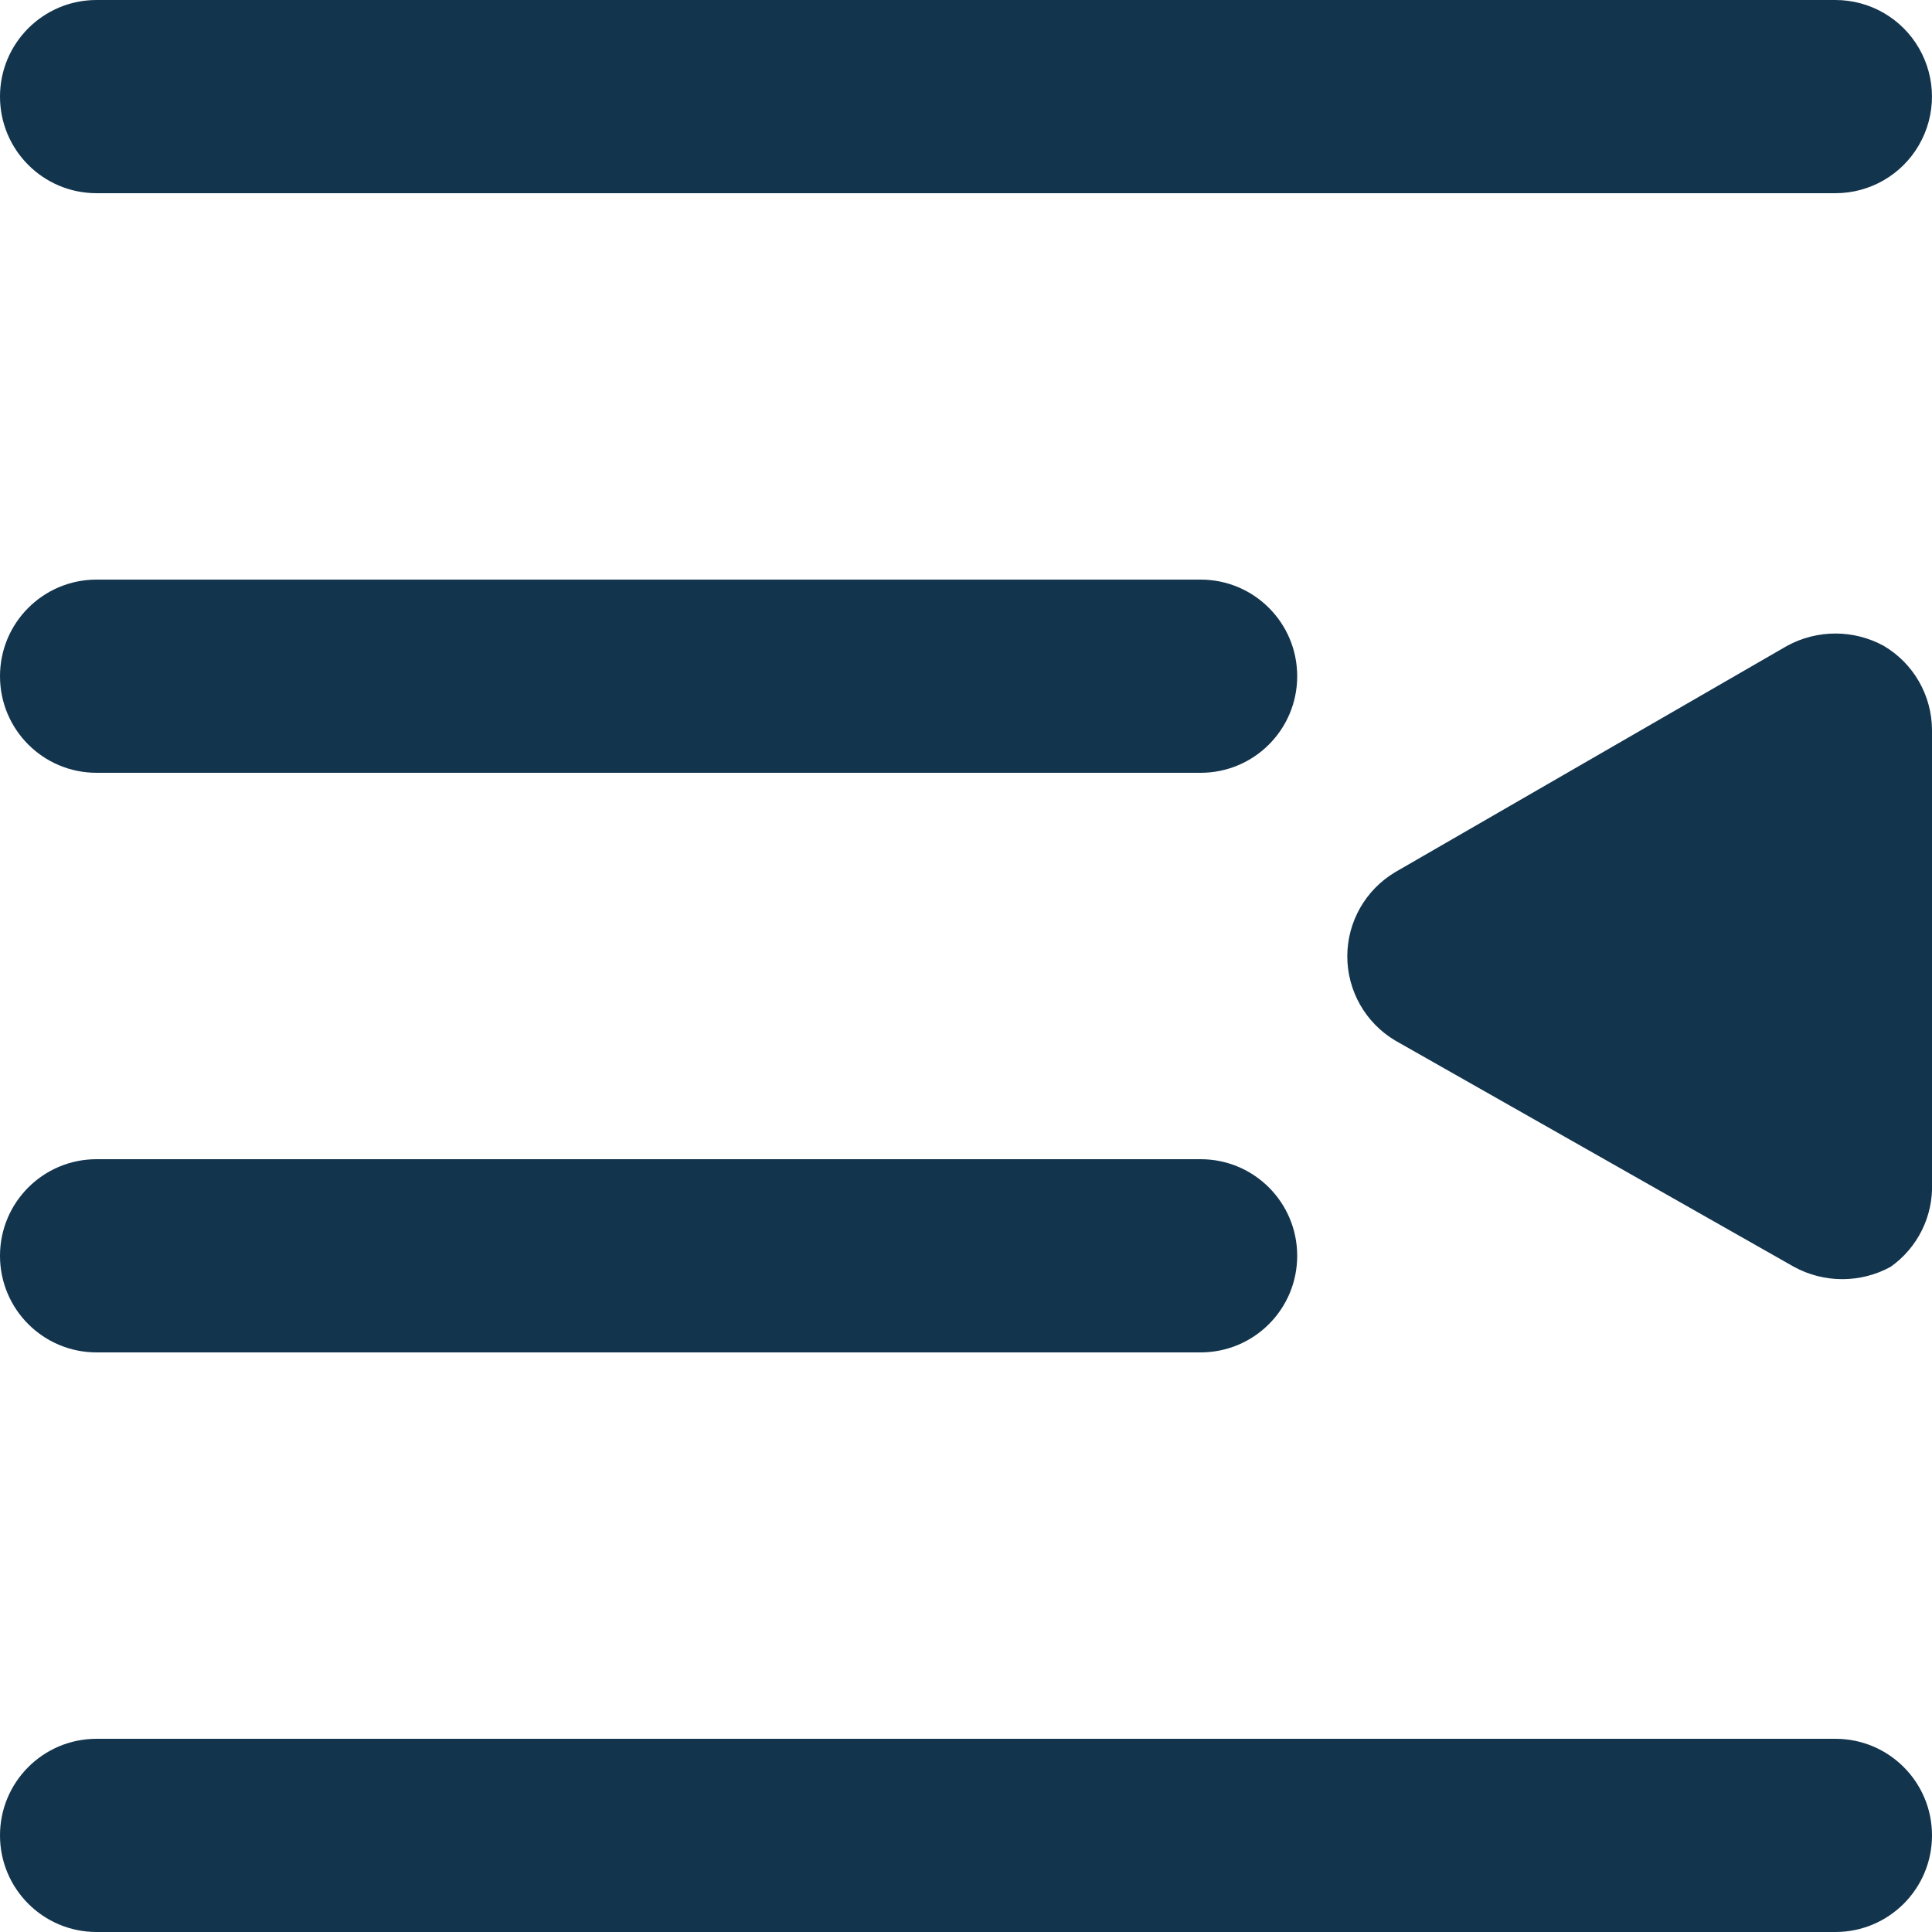<?xml version="1.0" encoding="UTF-8"?>
<svg width="14px" height="14px" viewBox="0 0 14 14" version="1.1" xmlns="http://www.w3.org/2000/svg" xmlns:xlink="http://www.w3.org/1999/xlink">
    <!-- Generator: Sketch 52.6 (67491) - http://www.bohemiancoding.com/sketch -->
    <title>icon/indent-left</title>
    <desc>Created with Sketch.</desc>
    <g id="Icons-✅" stroke="none" stroke-width="1" fill="none" fill-rule="evenodd">
        <g id="Icons" transform="translate(-81, -1861)" fill="#12344D">
            <g id="icon/indent-left" transform="translate(81, 1861)">
                <g id="indent-left">
                    <path d="M0.7,1.4 C0.313,1.4 1.47513921e-08,1.087 1.47513921e-08,0.7 C1.47513921e-08,0.313 0.313,8.14701651e-09 0.7,4.51860771e-14 L13.3,4.51860771e-14 C13.55,-3.72652531e-09 13.781,0.133 13.906,0.35 C14.031,0.567 14.031,0.833 13.906,1.05 C13.781,1.267 13.55,1.4 13.3,1.4 L0.7,1.4 Z M0.7,5.6 C0.313,5.6 -1.24344979e-14,5.287 -1.24344979e-14,4.9 C-1.24344979e-14,4.513 0.313,4.2 0.7,4.2 L8.7,4.2 C9.087,4.2 9.4,4.513 9.4,4.9 C9.4,5.287 9.087,5.6 8.7,5.6 L0.7,5.6 Z M0.7,9.8 C0.313,9.8 -1.24344979e-14,9.487 -1.24344979e-14,9.1 C-1.24344979e-14,8.713 0.313,8.4 0.7,8.4 L8.7,8.4 C9.087,8.4 9.4,8.713 9.4,9.1 C9.4,9.487 9.087,9.8 8.7,9.8 L0.7,9.8 Z M13.3,12.6 C13.687,12.6 14,12.913 14,13.3 C14,13.687 13.687,14 13.3,14 L0.7,14 C0.313,14 -8.8817842e-16,13.687 -8.8817842e-16,13.3 C-8.8817842e-16,12.913 0.313,12.6 0.7,12.6 L13.3,12.6 Z M13.65,4.68 C13.866,4.807 13.999,5.039 14,5.29 L14,8.57 C14.01,8.811 13.897,9.041 13.7,9.18 C13.482,9.299 13.218,9.299 13,9.18 L10.11,7.54 C9.895,7.412 9.763,7.18 9.763,6.93 C9.763,6.68 9.895,6.448 10.11,6.32 L12.95,4.68 C13.168,4.561 13.432,4.561 13.65,4.68 Z" id="Combined-Shape"></path>
                </g>
            </g>
        </g>
    </g>
</svg>